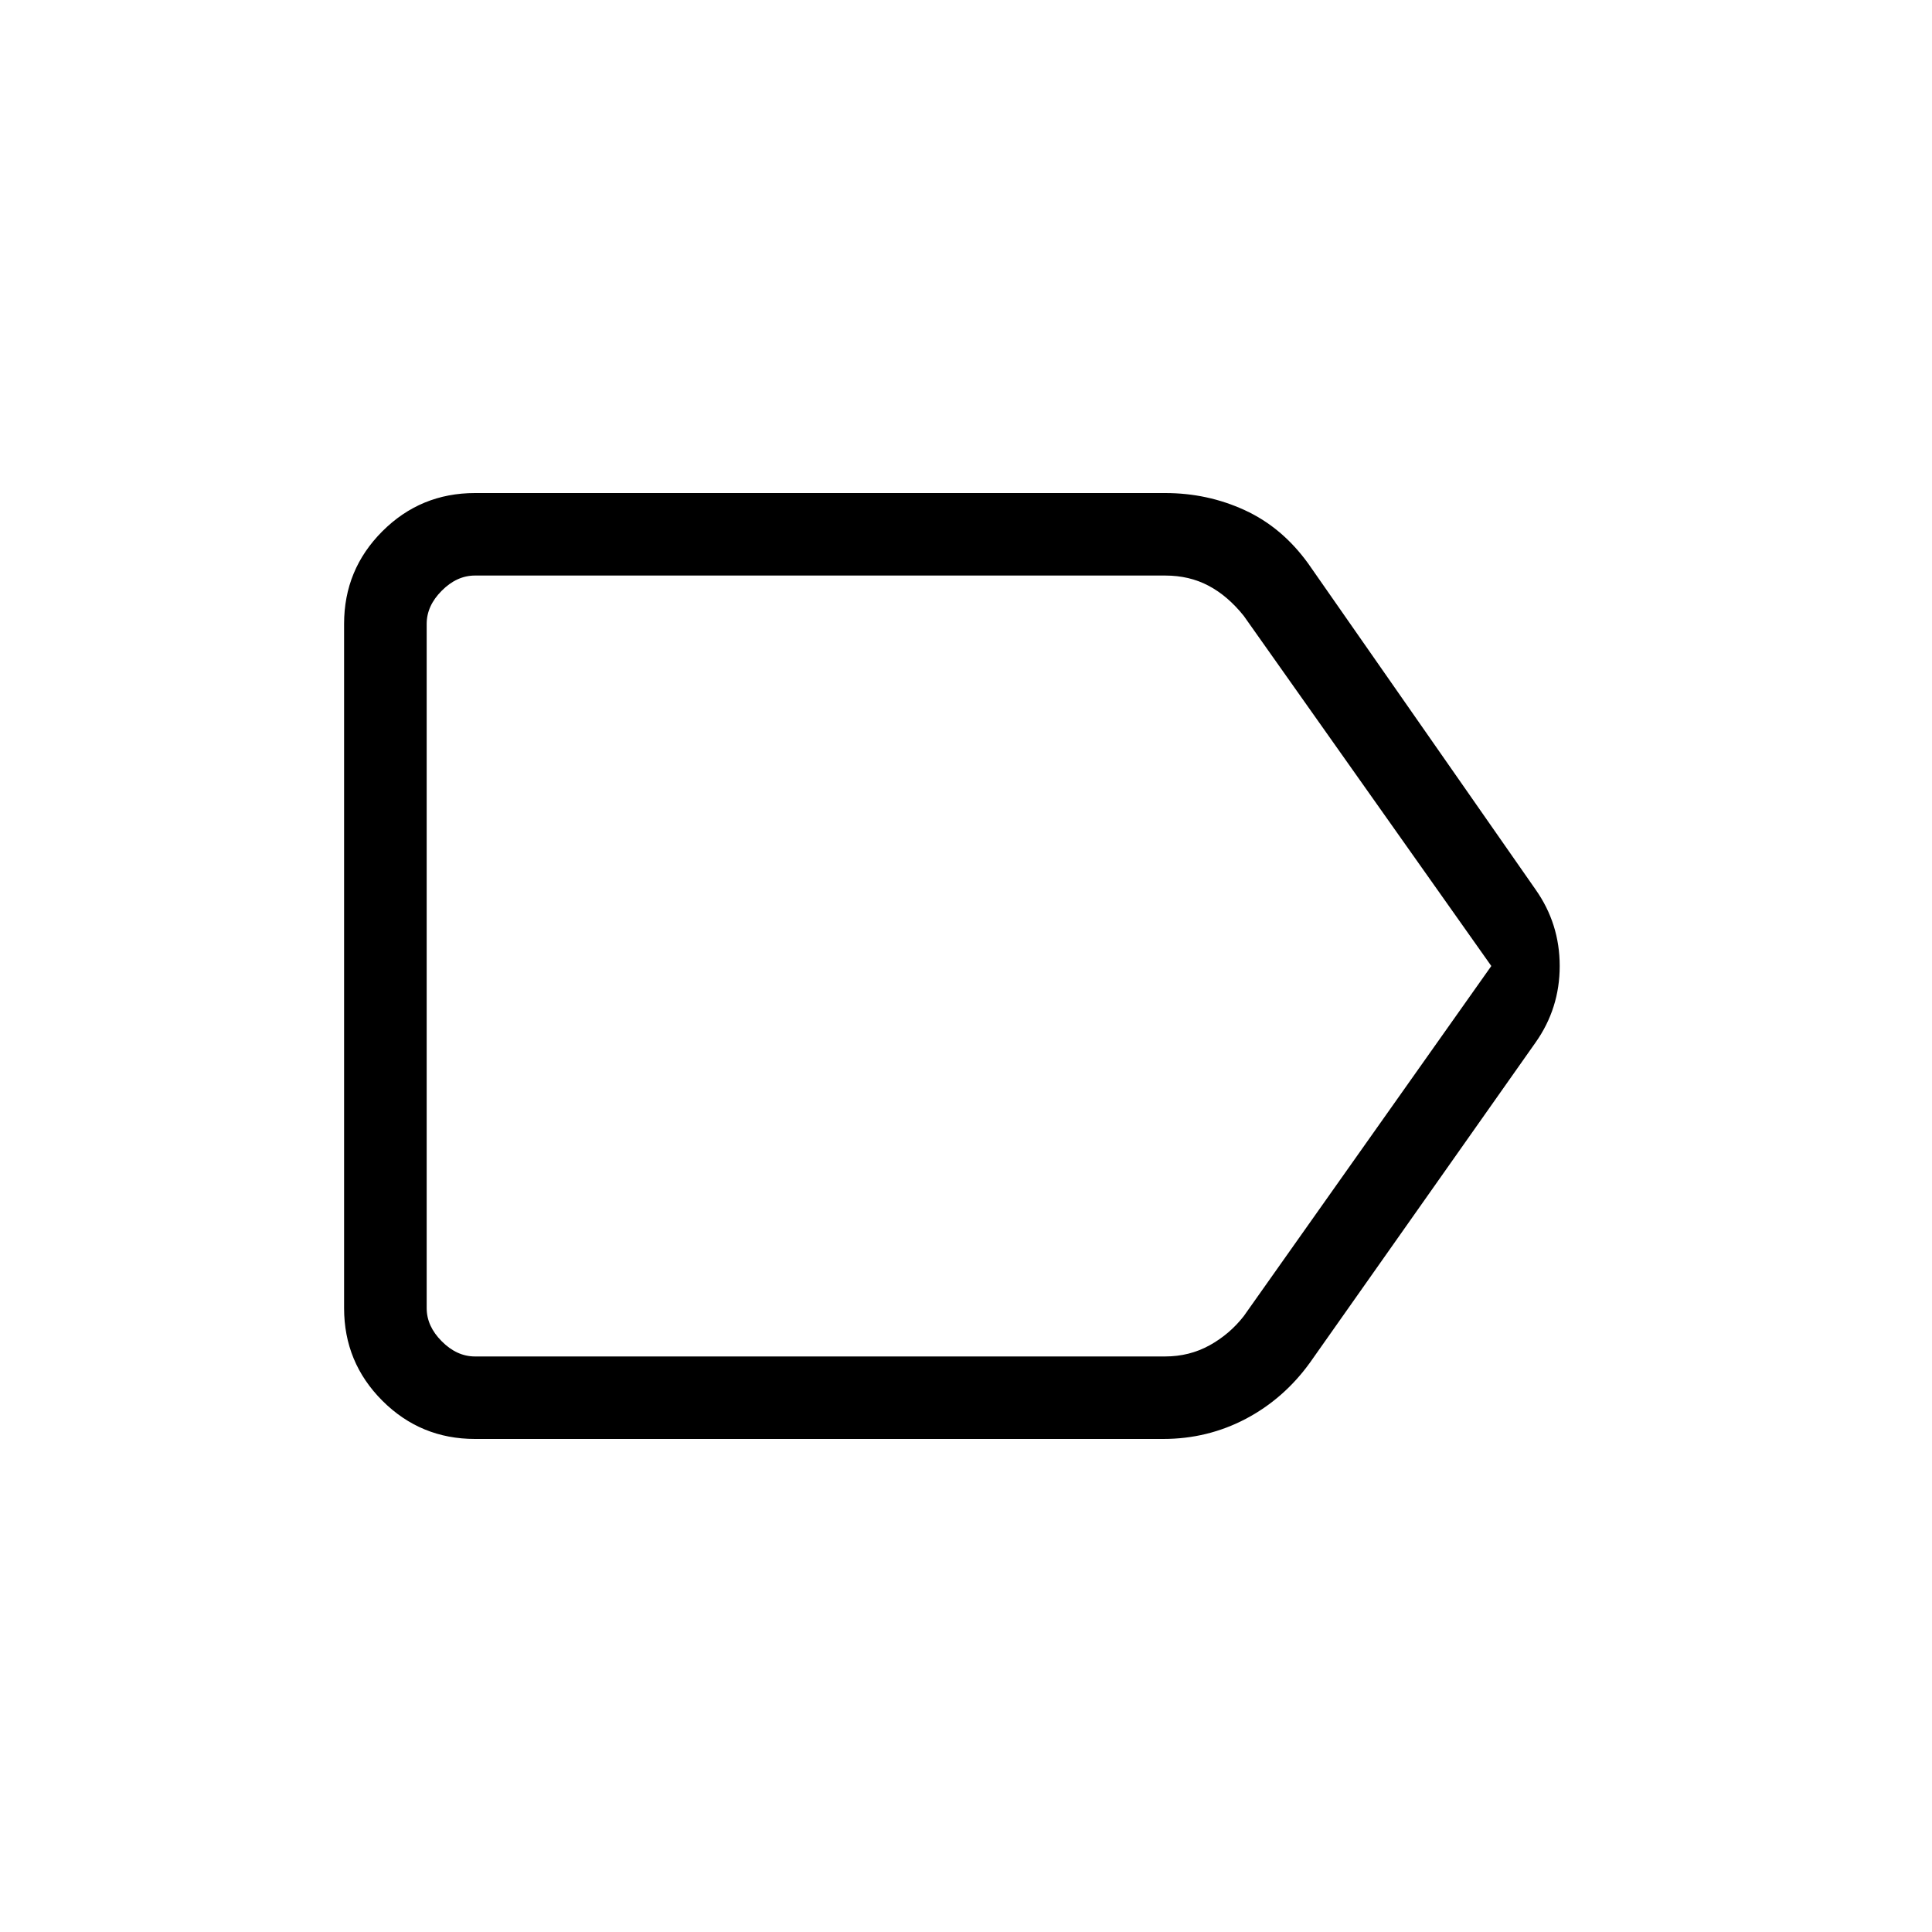 <svg xmlns="http://www.w3.org/2000/svg" height="20" width="20"><path d="M4.917 14.896Q4.354 14.896 3.958 14.5Q3.562 14.104 3.562 13.542V6.458Q3.562 5.896 3.958 5.5Q4.354 5.104 4.917 5.104H12.062Q12.5 5.104 12.885 5.281Q13.271 5.458 13.542 5.833L15.896 9.208Q16.146 9.562 16.146 10Q16.146 10.438 15.896 10.792L13.562 14.104Q13.292 14.479 12.896 14.688Q12.5 14.896 12.042 14.896ZM15.438 10 12.875 6.375Q12.708 6.167 12.51 6.063Q12.312 5.958 12.062 5.958H4.917Q4.729 5.958 4.573 6.115Q4.417 6.271 4.417 6.458V13.542Q4.417 13.729 4.573 13.885Q4.729 14.042 4.917 14.042H12.062Q12.312 14.042 12.521 13.927Q12.729 13.812 12.875 13.625ZM4.417 10V13.625Q4.417 13.812 4.417 13.927Q4.417 14.042 4.417 14.042Q4.417 14.042 4.417 13.885Q4.417 13.729 4.417 13.542V6.458Q4.417 6.271 4.417 6.115Q4.417 5.958 4.417 5.958Q4.417 5.958 4.417 6.063Q4.417 6.167 4.417 6.375Z"/></svg>